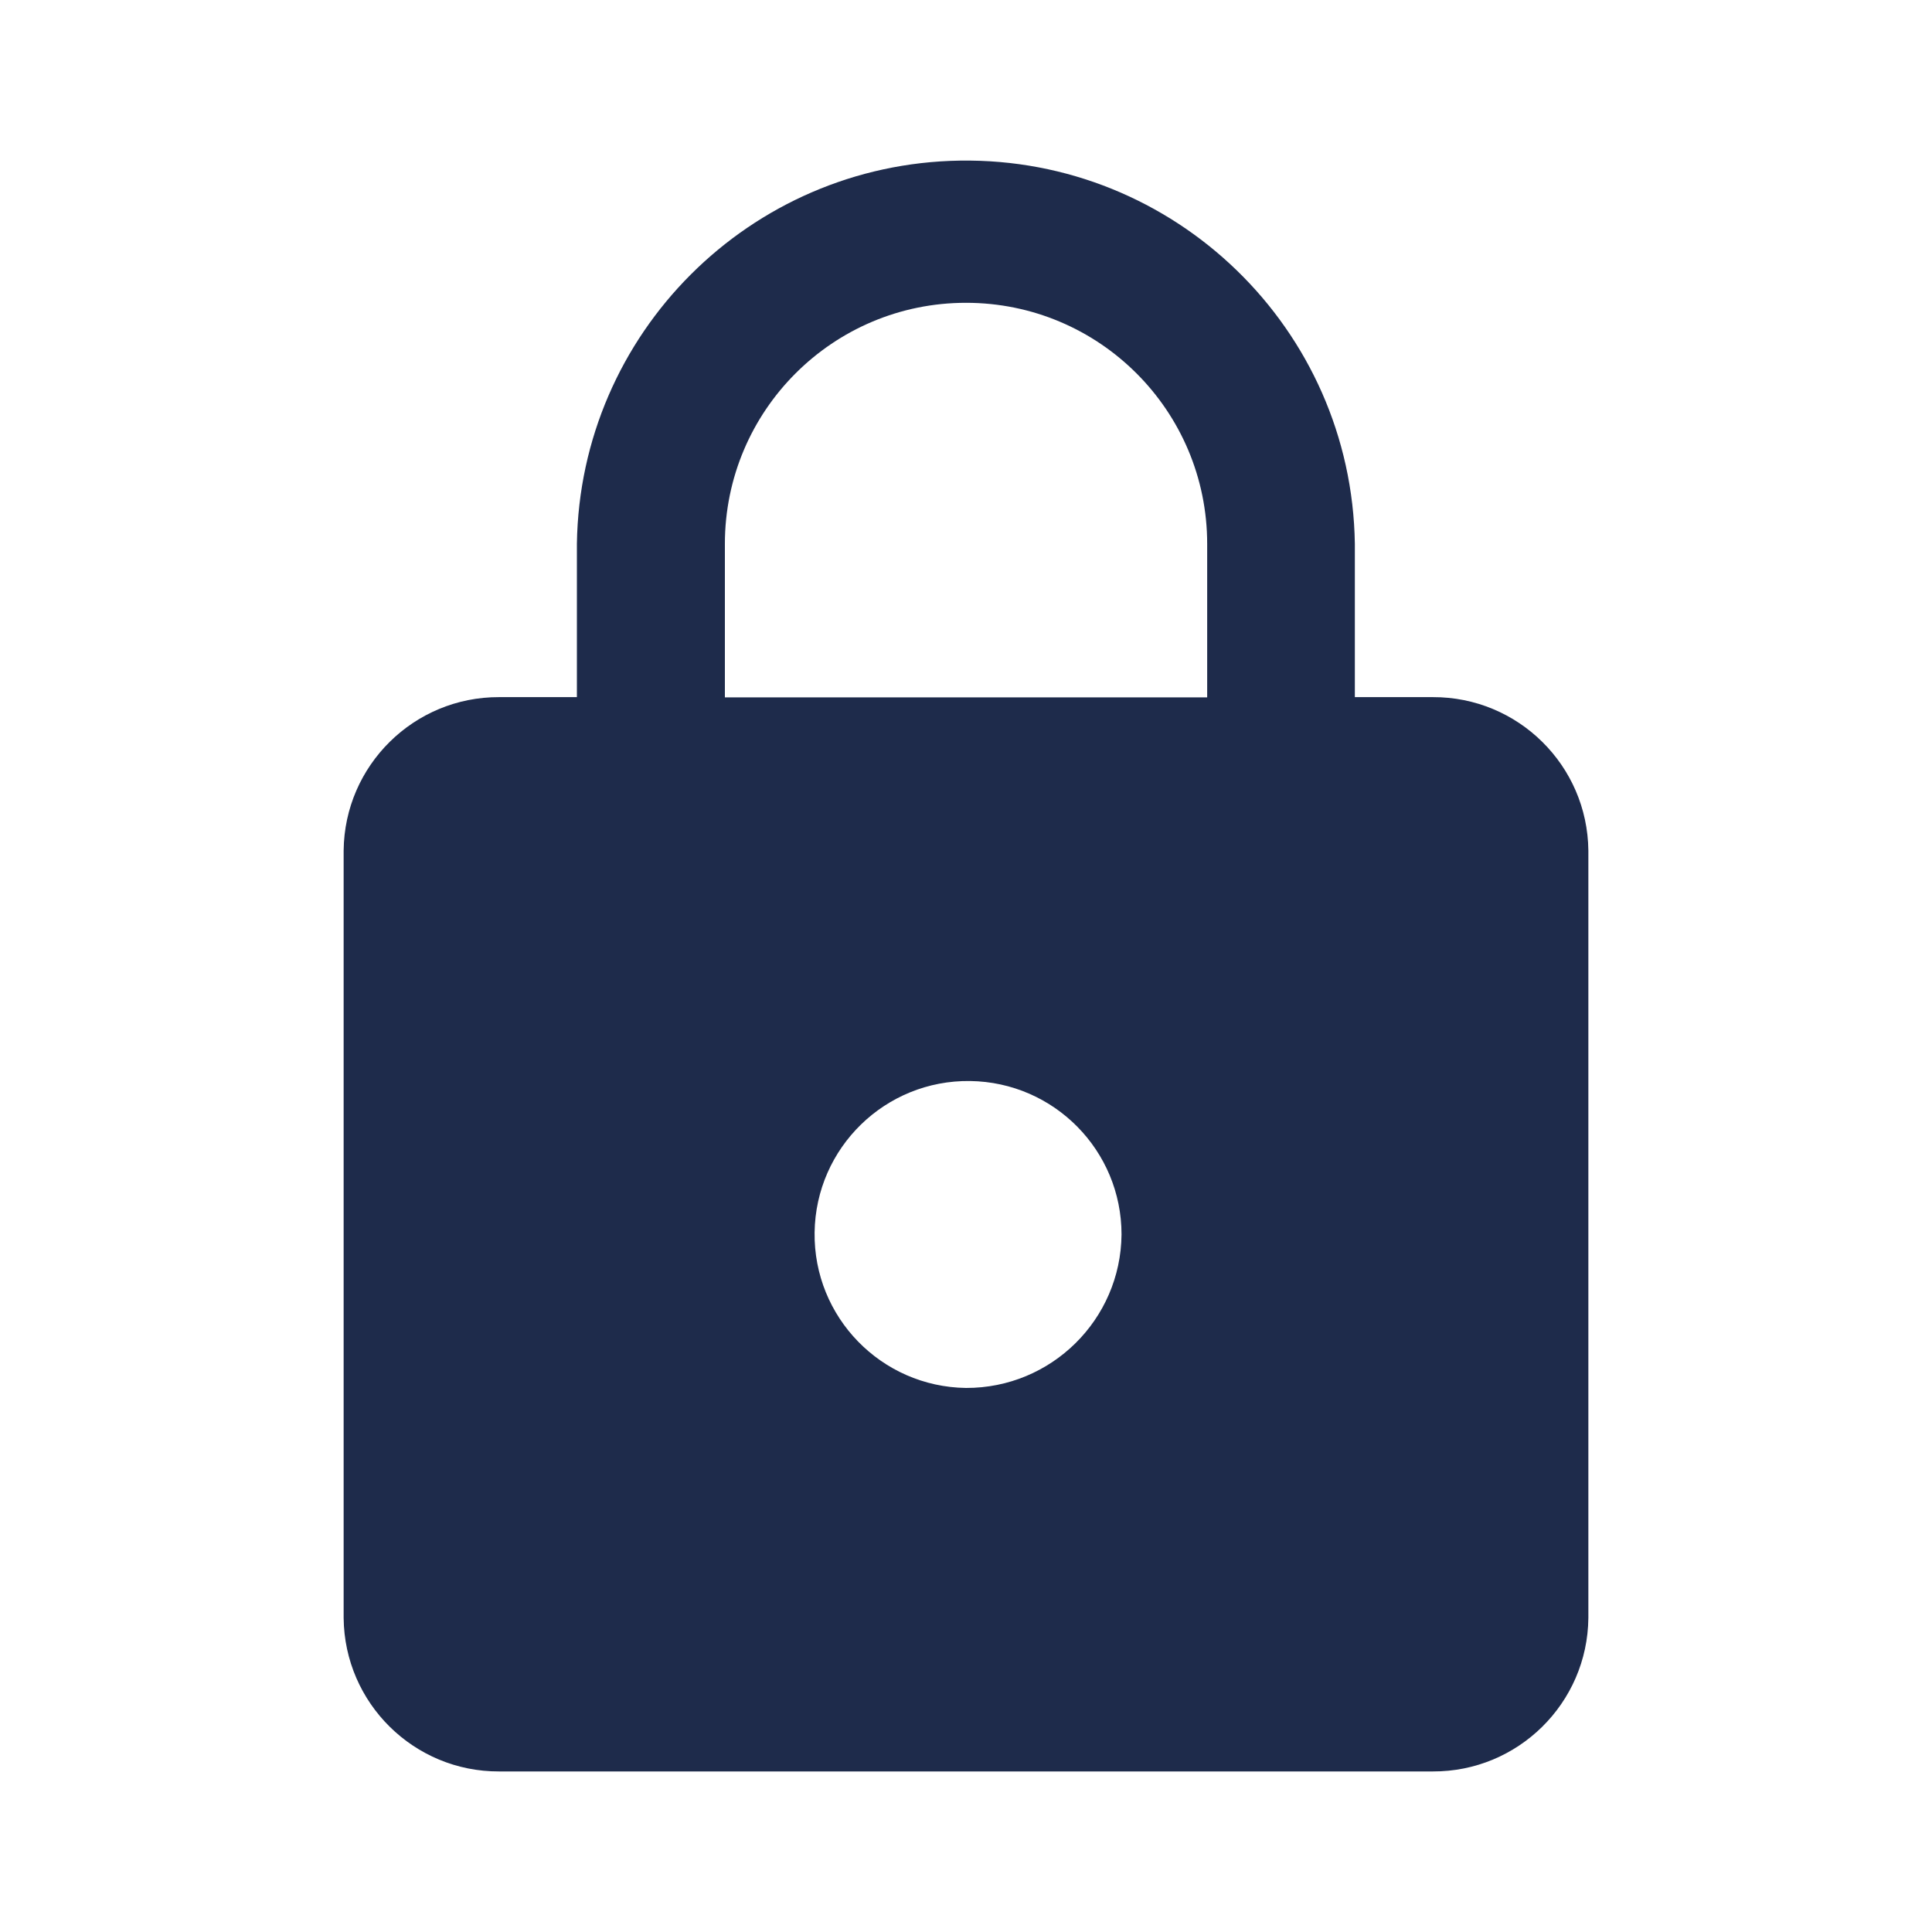 <?xml version="1.0" encoding="utf-8"?>
<!-- Generator: Adobe Illustrator 23.0.0, SVG Export Plug-In . SVG Version: 6.00 Build 0)  -->
<svg version="1.1" id="Capa_1" xmlns="http://www.w3.org/2000/svg" xmlns:xlink="http://www.w3.org/1999/xlink" x="0px" y="0px"
	 viewBox="0 0 300 300" style="enable-background:new 0 0 300 300;" xml:space="preserve">
<style type="text/css">
	.st0{fill:#1E2B4B;}
	.st1{fill:none;}
</style>
<path id="Trazado_138" class="st0" d="M222.48,108.25h-12.1V84.42c-0.51-33.36-27.96-59.99-61.32-59.48
	c-32.64,0.5-58.99,26.84-59.48,59.48v23.83H77.52c-13.23-0.05-24.02,10.59-24.16,23.82v119.17c0.13,13.23,10.92,23.88,24.16,23.83
	h144.96c13.23,0.05,24.03-10.6,24.16-23.83V132.07C246.5,118.84,235.71,108.2,222.48,108.25z M150,215.52
	c-13.16-0.18-23.69-10.99-23.51-24.15c0.18-13.16,10.99-23.69,24.15-23.51c13.04,0.18,23.51,10.79,23.51,23.83
	C174.03,204.92,163.23,215.56,150,215.52z M187.45,108.29h-74.89V84.46c0-20.68,16.77-37.45,37.45-37.44
	c20.68,0,37.44,16.76,37.44,37.44L187.45,108.29z"/>
<rect x="25" y="25" class="st1" width="250" height="250"/>
</svg>
